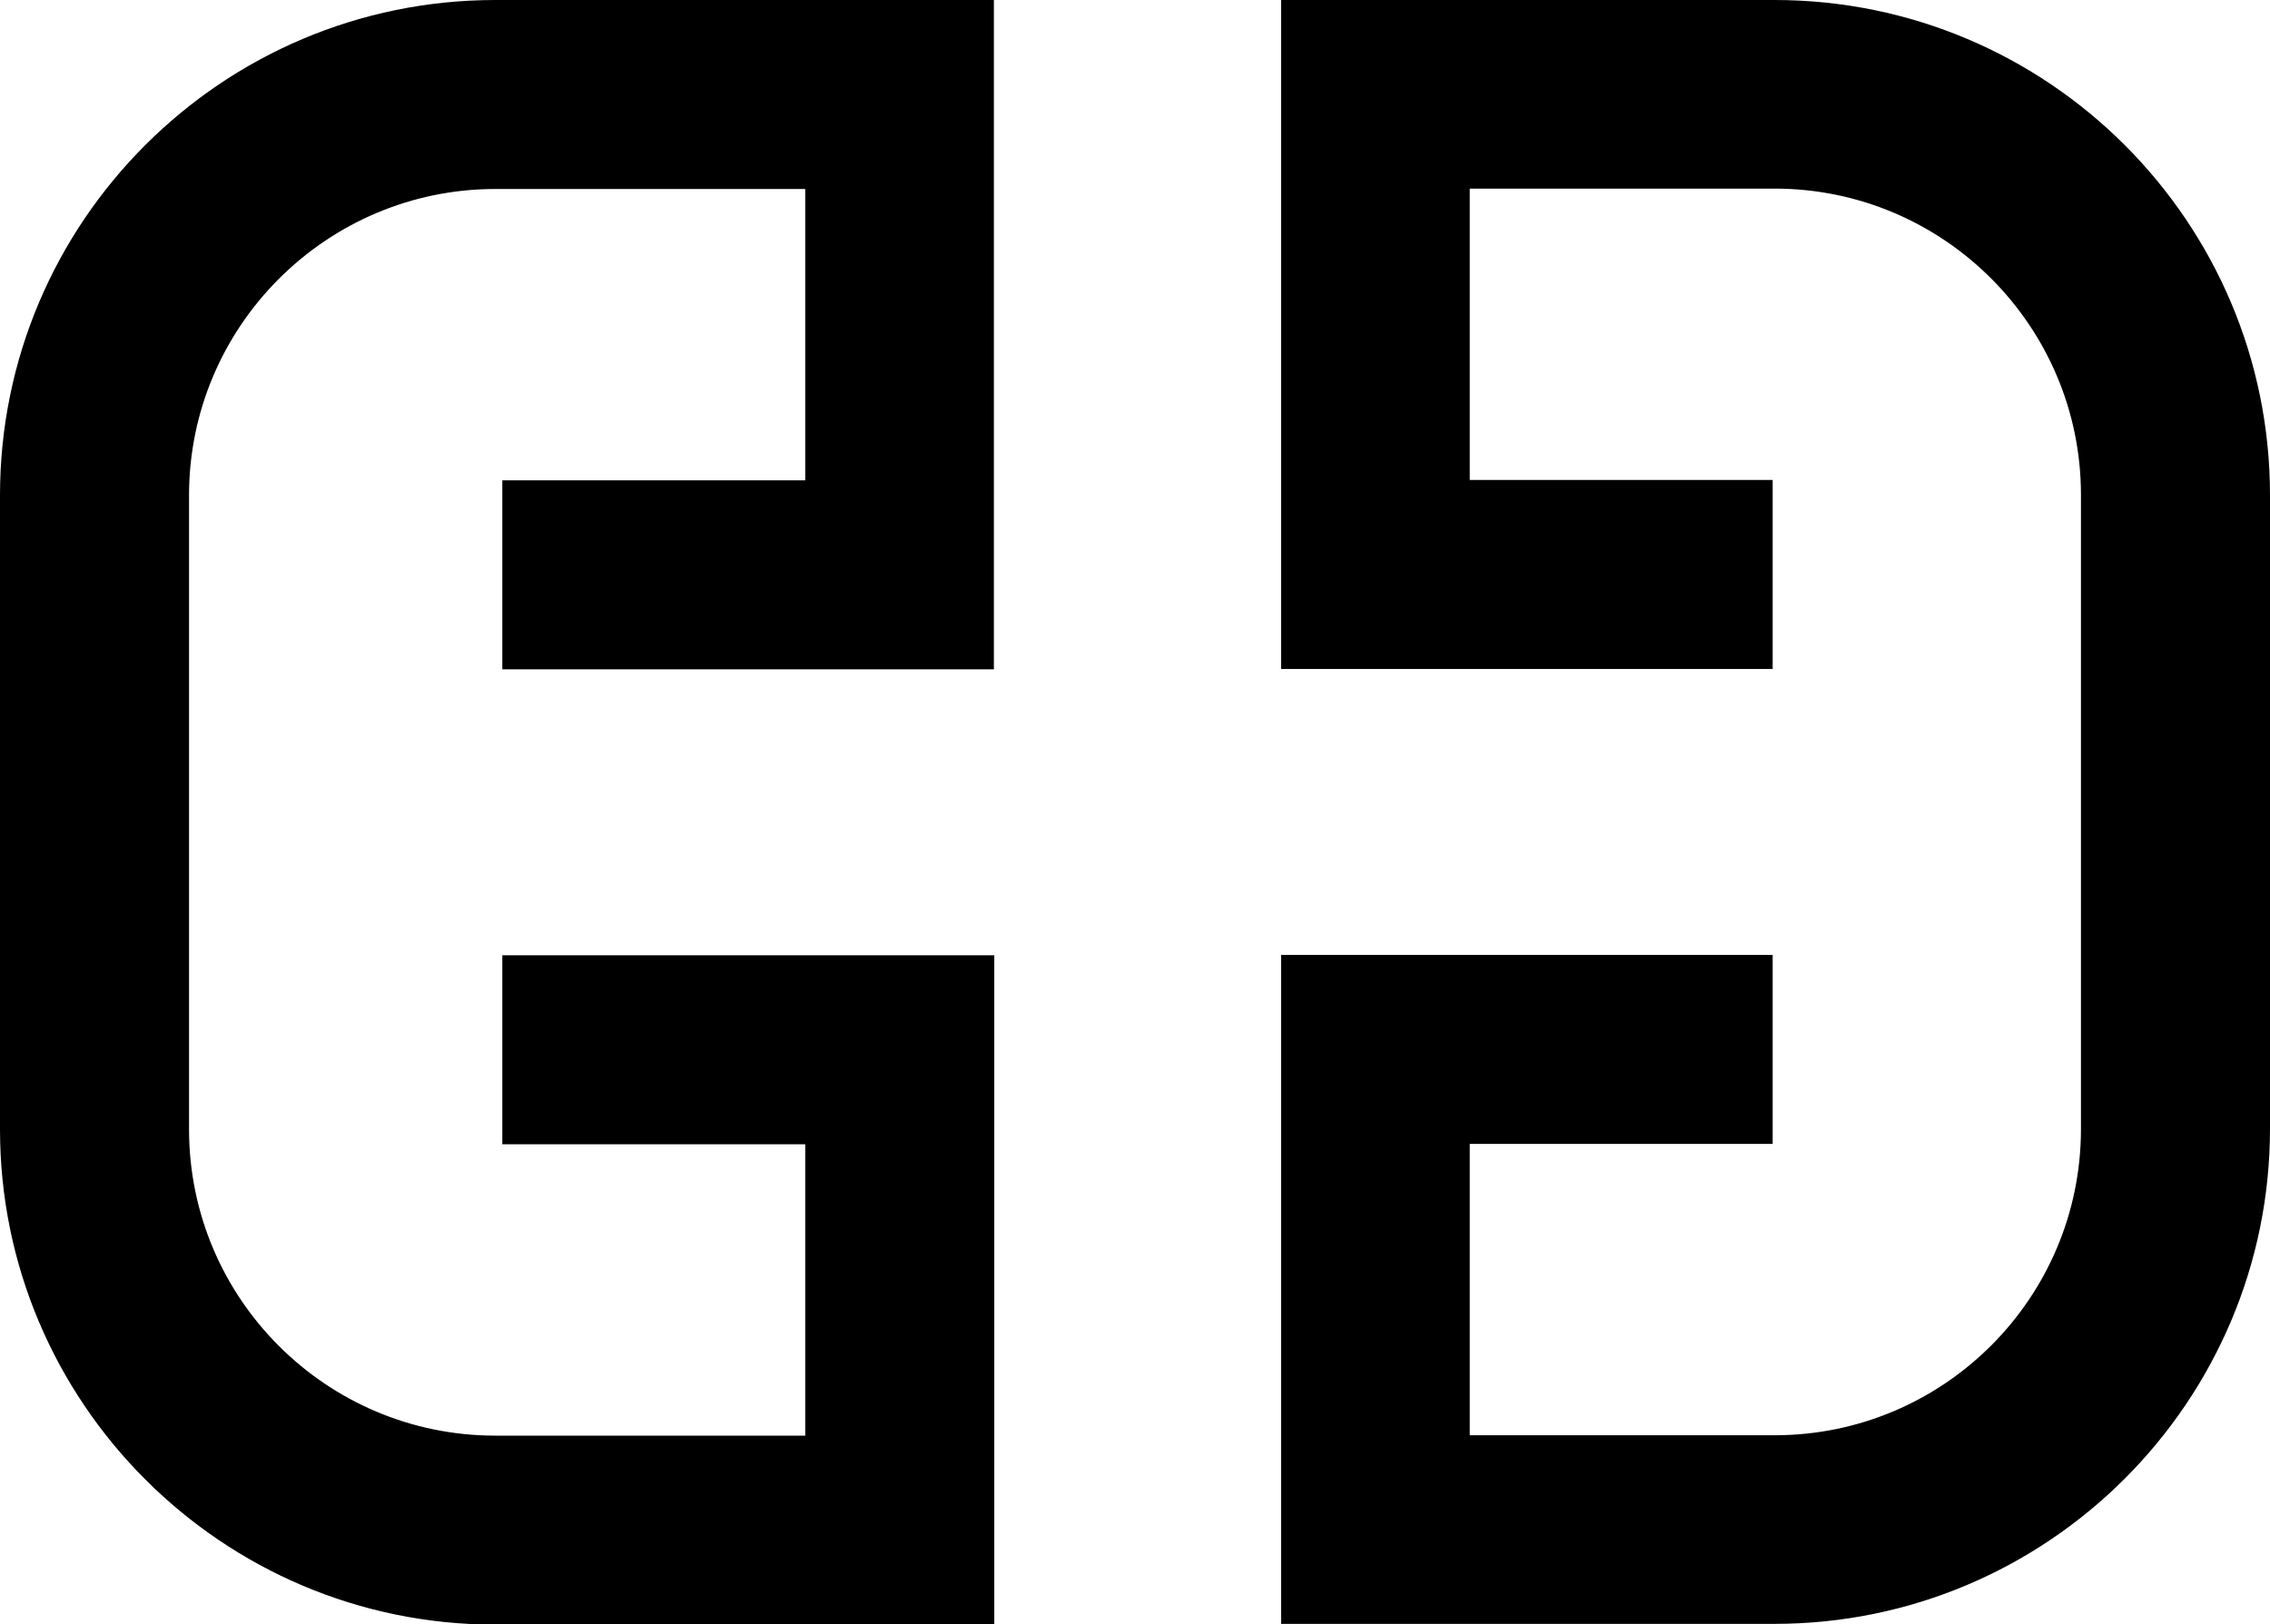 <svg xmlns="http://www.w3.org/2000/svg" width="592" viewBox="0 0 592 423.7" height="423.7"><path d="M462.8 0H334.1v174.5h128.2v-49.3h-79v-76h79.5c44.1 0 79.9 35.9 79.9 79.9v165.4c0 44.1-35.8 79.9-79.9 79.9h-79.5v-76h79v-49.3H334.1v174.5h128.7c71.2 0 129.2-57.9 129.2-129.2V129.2C592 57.9 534.1 0 462.8 0zM0 129.2v165.4c0 71.2 57.9 129.2 129.2 129.2h130.1V249.2H131v49.3h79v76h-80.8c-44.1 0-79.9-35.8-79.9-79.9V129.2c0-44.1 35.9-79.9 79.9-79.9H210v76h-79v49.3h128.2V0h-130C57.9 0 0 57.9 0 129.2z"></path></svg>